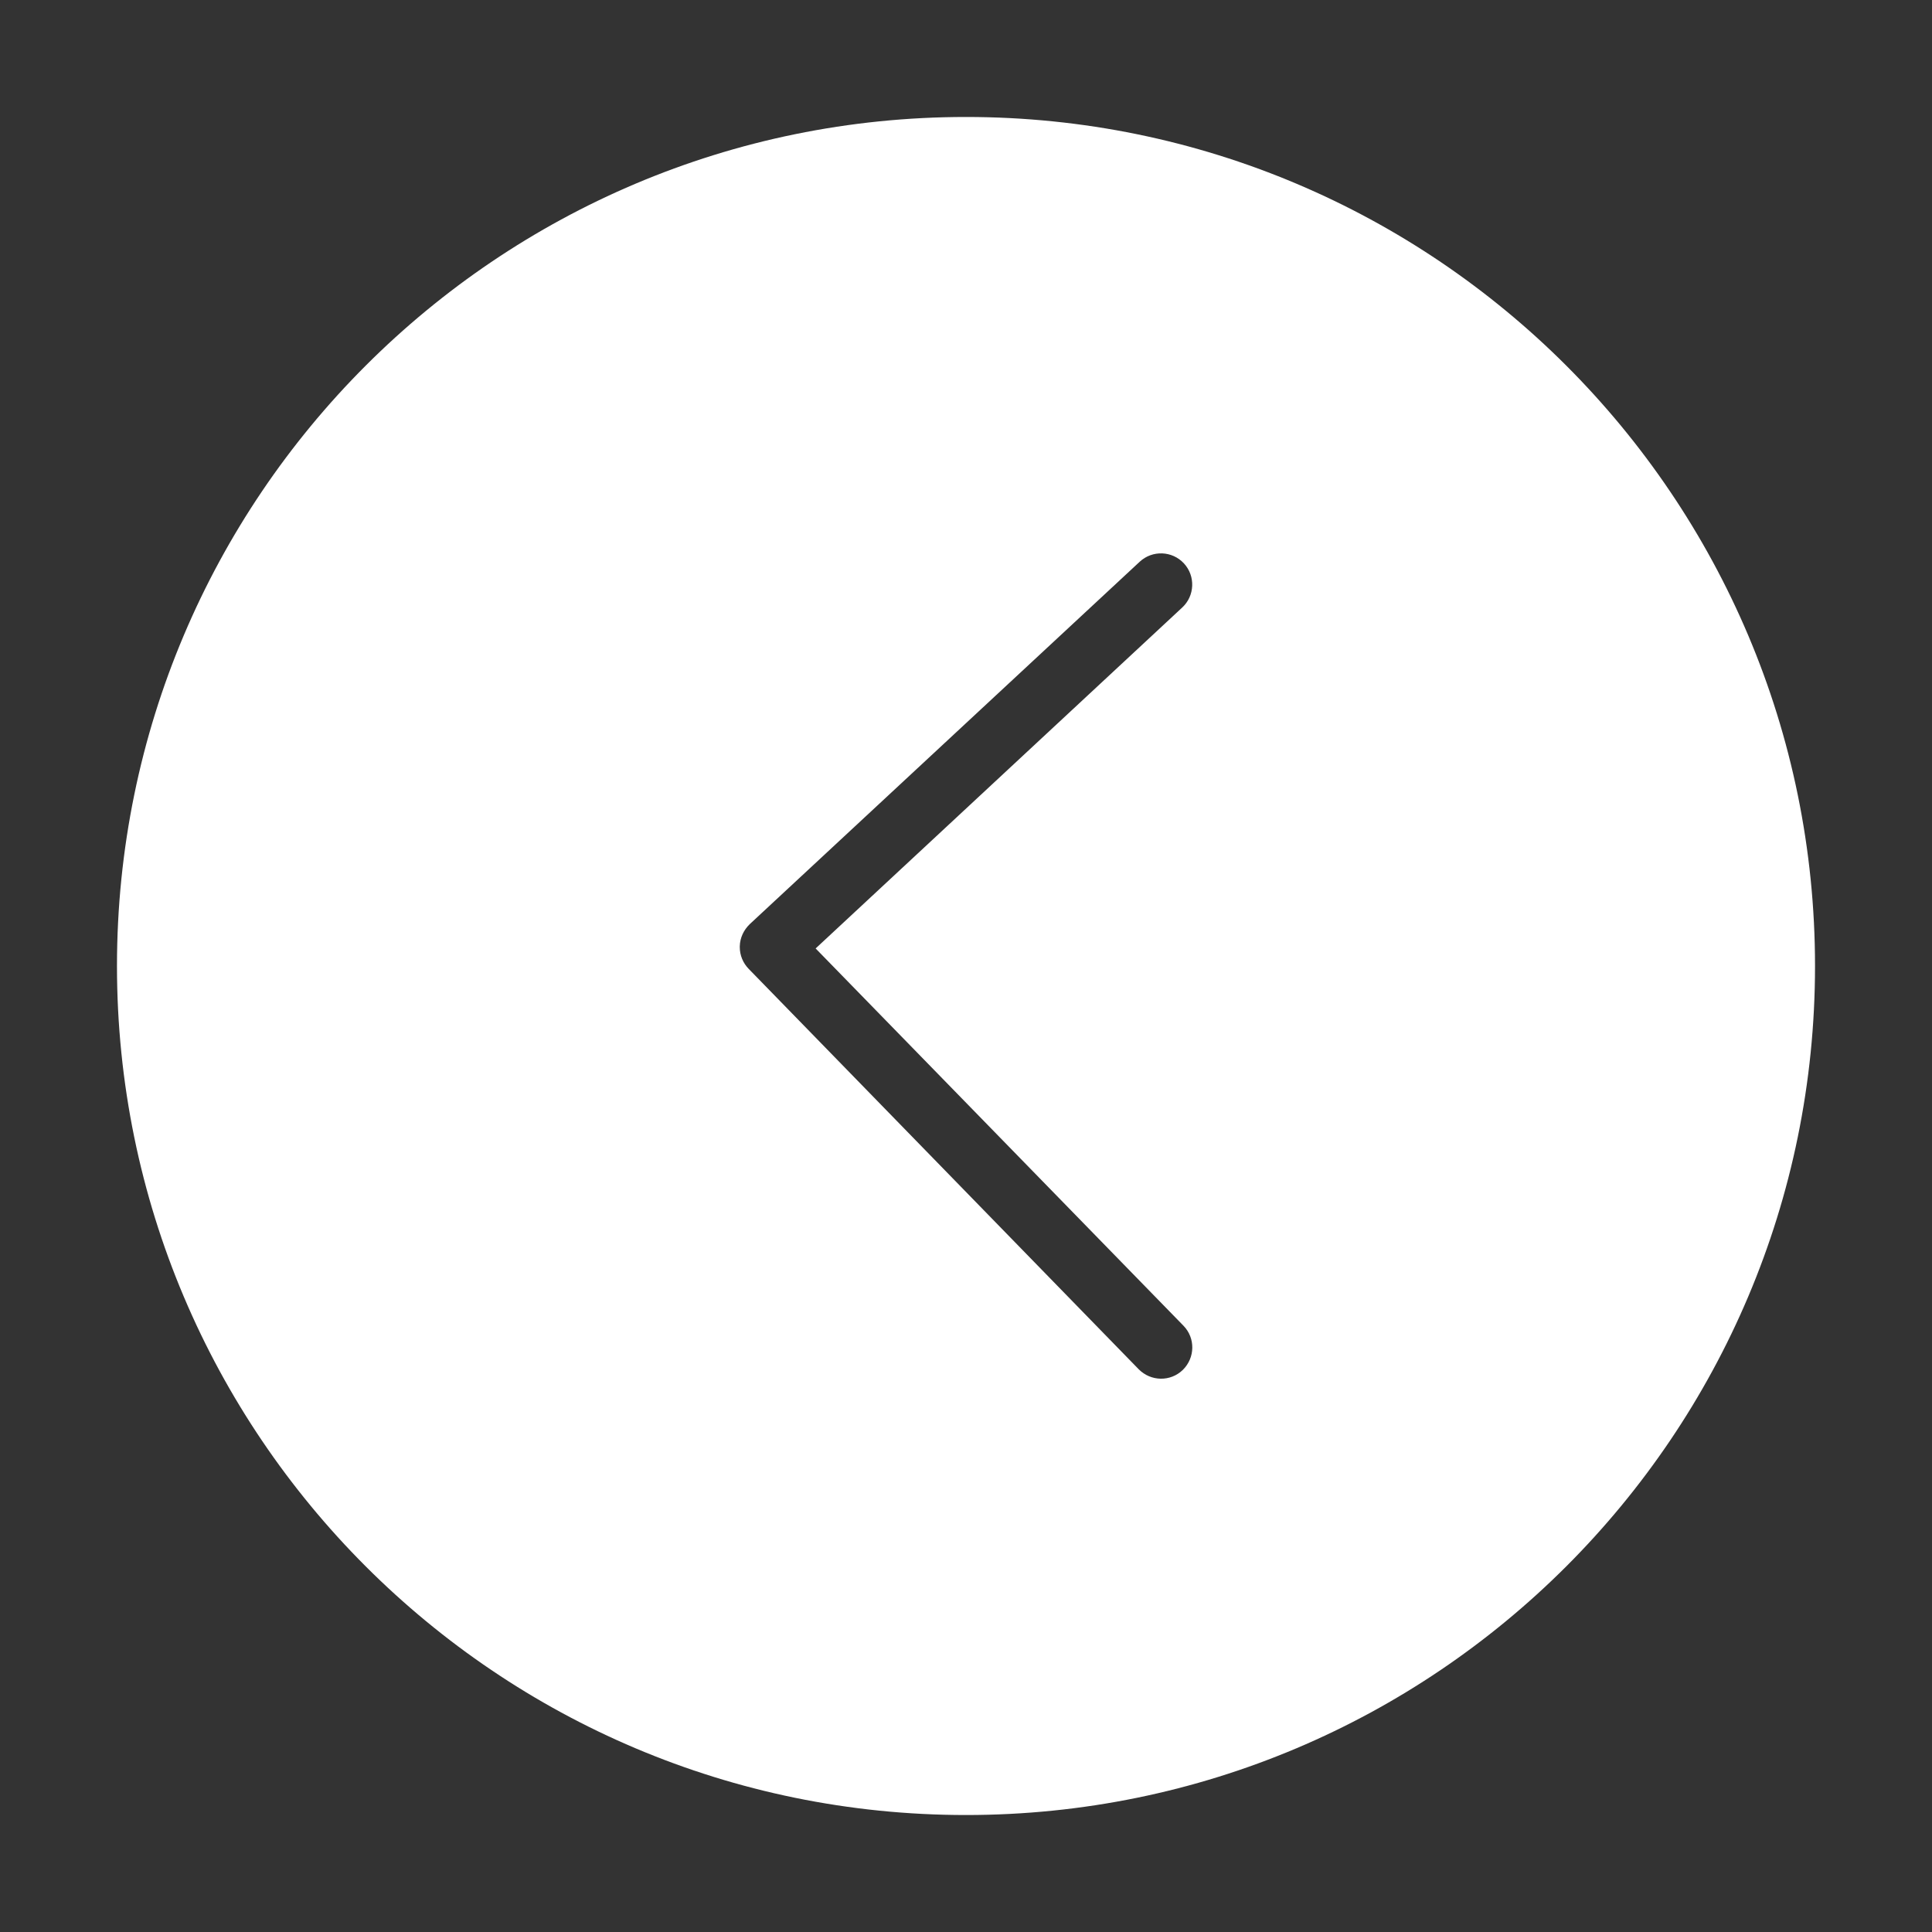 <?xml version="1.0" standalone="no"?><!DOCTYPE svg PUBLIC "-//W3C//DTD SVG 1.1//EN" "http://www.w3.org/Graphics/SVG/1.1/DTD/svg11.dtd"><svg t="1608372491637" class="icon" viewBox="0 0 1024 1024" version="1.1" xmlns="http://www.w3.org/2000/svg" p-id="4535" xmlns:xlink="http://www.w3.org/1999/xlink" width="200" height="200"><rect x="0" y="0" width="1024" height="1024" fill="#333333" stroke="none"/><defs><style type="text/css"></style></defs><path d="M512 62C263.5 62 62 263.5 62 512s201.5 450 450 450 450-201.5 450-450S760.5 62 512 62z m114.9 664.1c-6.5 6.3-16.9 6.2-23.4-0.4L396.8 513.5c-3-3.1-4.7-7.2-4.7-11.5v-0.4c0.1-4.6 2.1-8.7 5.3-11.8l206.7-192.1c6.7-6.2 17.2-5.8 23.4 0.9 6.2 6.7 5.8 17.2-0.9 23.4L432.3 502.7l195 200c6.3 6.5 6.2 16.9-0.4 23.4z" p-id="4536" fill="#ffffff"></path></svg>